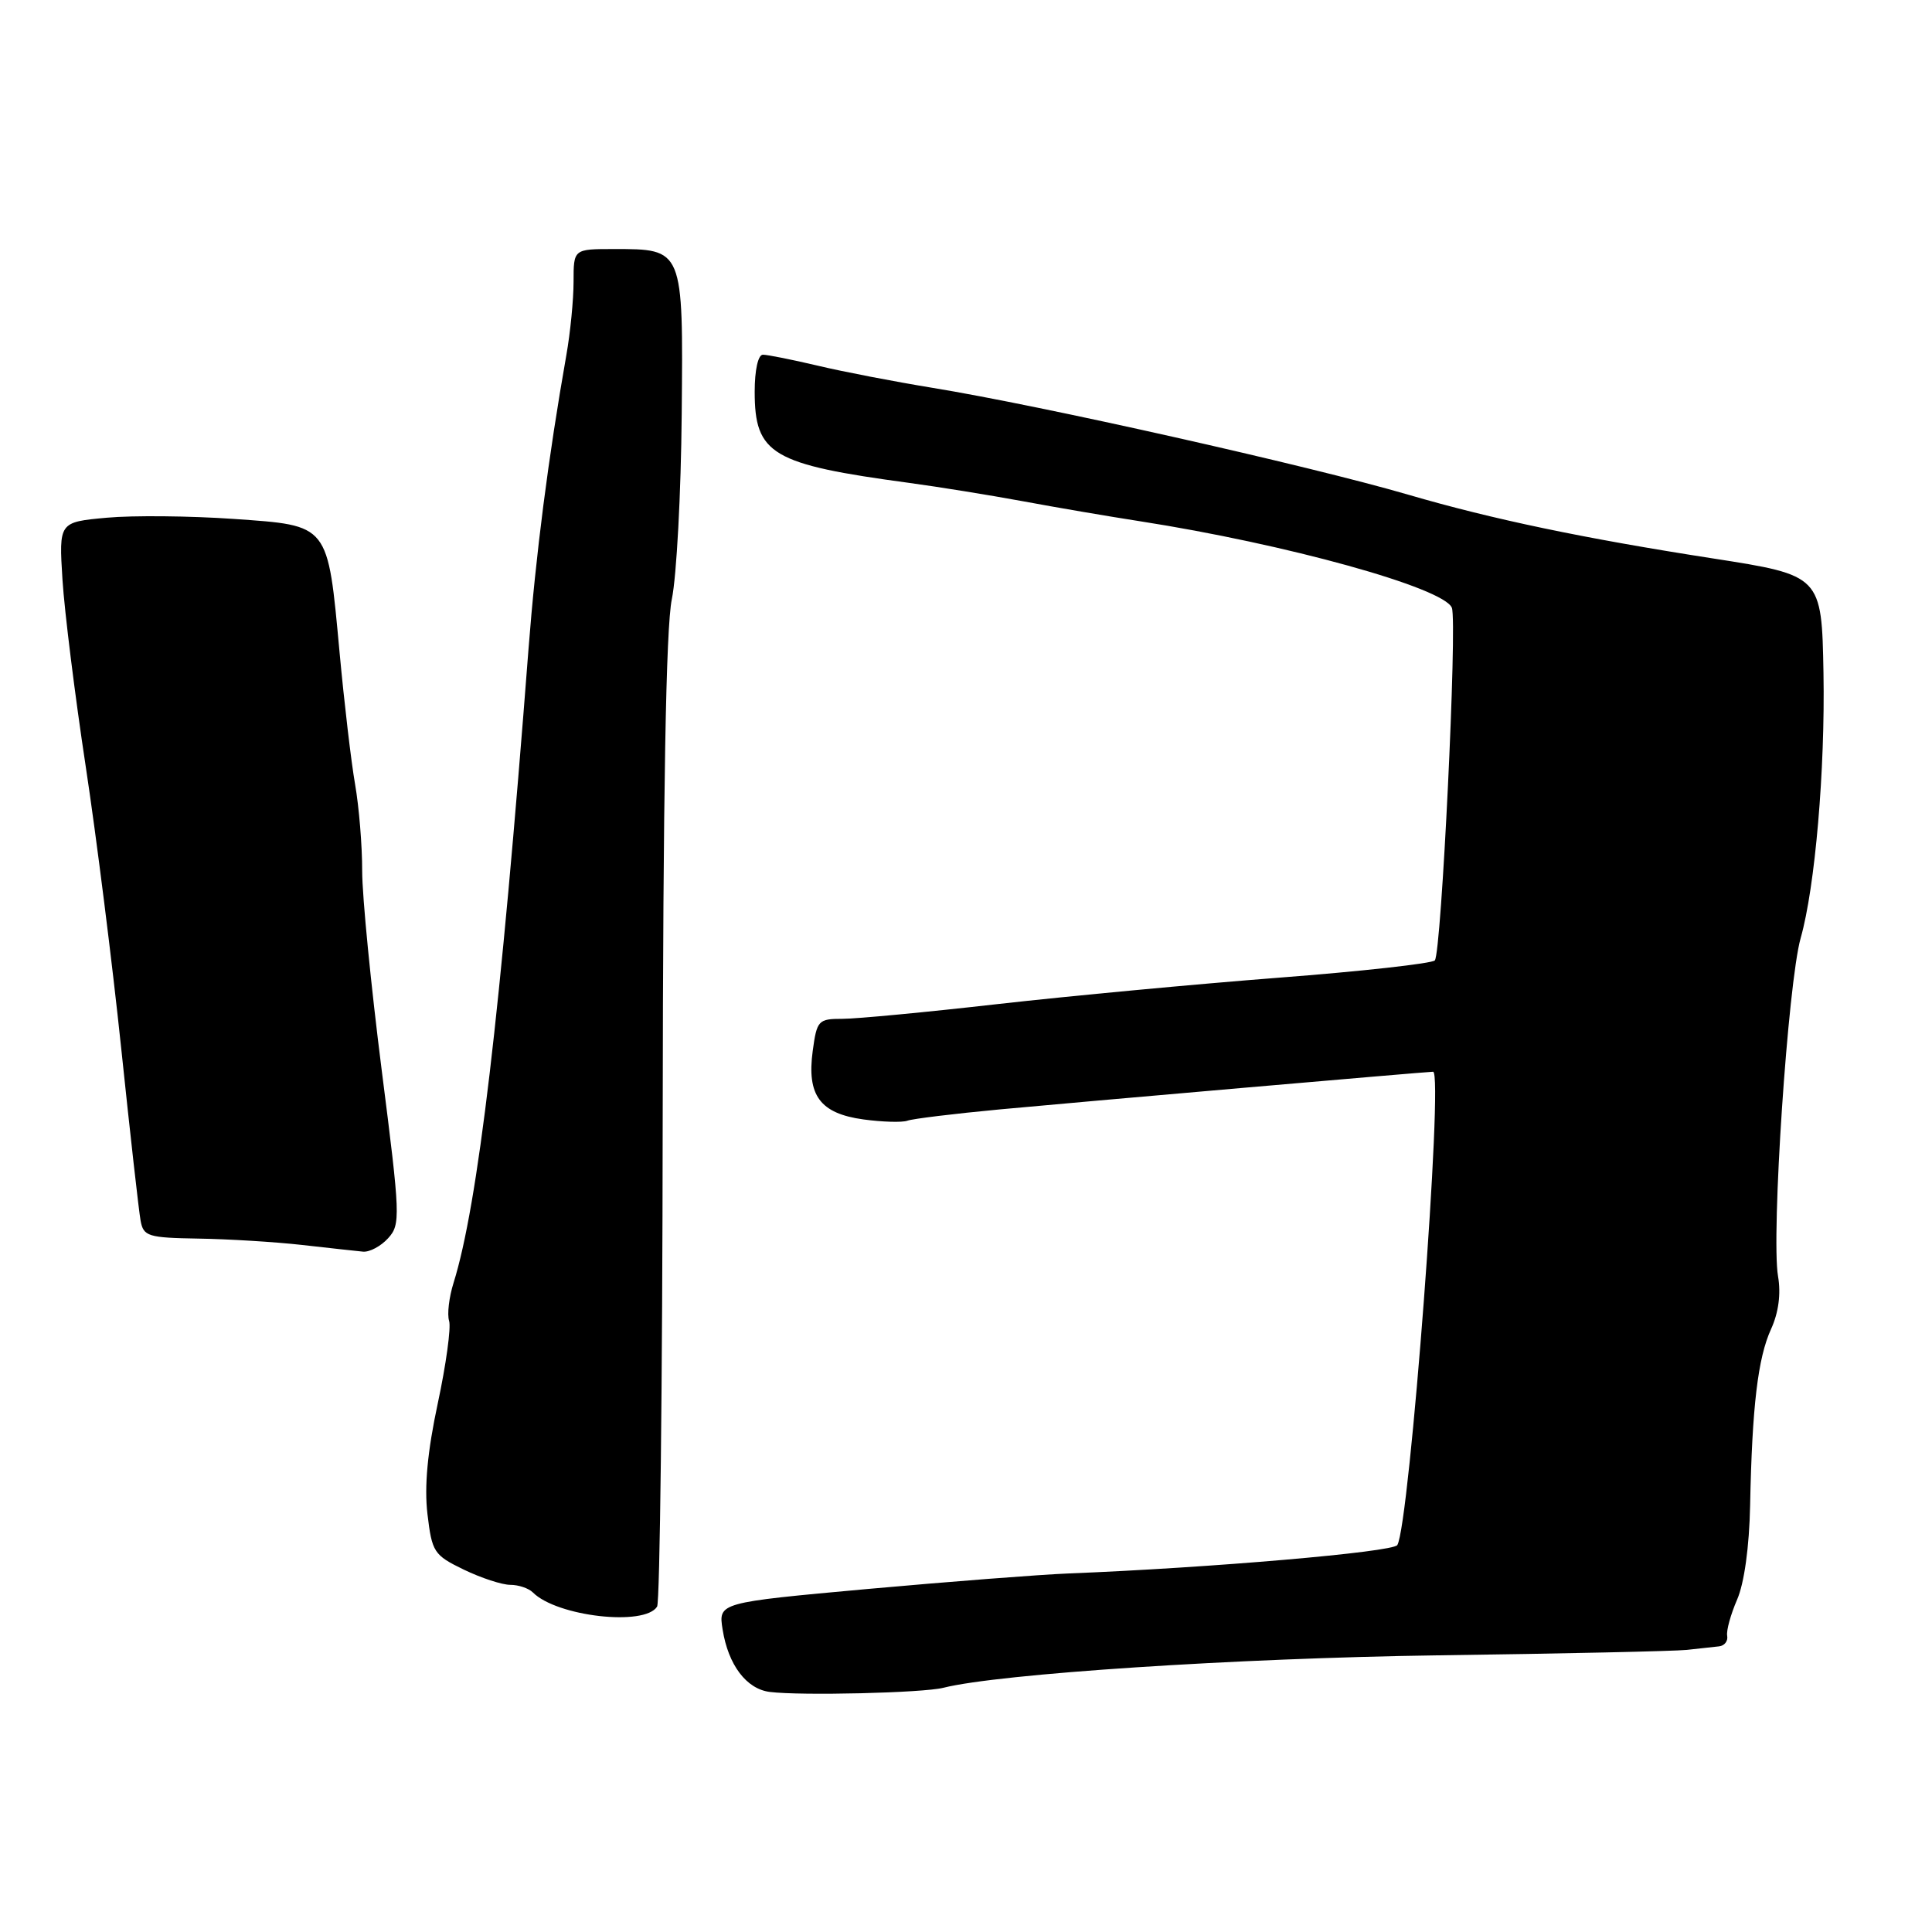 <?xml version="1.0" encoding="UTF-8" standalone="no"?>
<!DOCTYPE svg PUBLIC "-//W3C//DTD SVG 1.1//EN" "http://www.w3.org/Graphics/SVG/1.1/DTD/svg11.dtd" >
<svg xmlns="http://www.w3.org/2000/svg" xmlns:xlink="http://www.w3.org/1999/xlink" version="1.1" viewBox="0 0 256 256">
 <g >
 <path fill="currentColor"
d=" M 125.00 223.64 C 132.36 221.78 163.91 219.71 190.50 219.34 C 207.00 219.12 221.85 218.79 223.50 218.62 C 225.15 218.44 227.08 218.23 227.79 218.15 C 228.51 218.07 228.99 217.44 228.86 216.75 C 228.73 216.06 229.33 213.91 230.17 211.97 C 231.12 209.80 231.79 204.97 231.90 199.47 C 232.16 186.38 232.93 179.93 234.67 176.12 C 235.67 173.93 236.00 171.45 235.60 169.12 C 234.67 163.69 236.91 130.26 238.60 124.29 C 240.51 117.56 241.85 101.98 241.62 89.16 C 241.39 76.28 241.34 76.23 227.00 74.00 C 209.92 71.35 197.76 68.81 186.64 65.56 C 173.41 61.70 137.84 53.71 123.50 51.38 C 118.55 50.57 111.73 49.26 108.34 48.45 C 104.95 47.65 101.68 47.00 101.09 47.00 C 100.45 47.00 100.00 49.04 100.00 51.89 C 100.00 60.20 102.25 61.53 120.50 63.99 C 124.35 64.51 131.10 65.60 135.50 66.41 C 139.90 67.23 146.88 68.42 151.00 69.06 C 170.41 72.08 191.36 77.89 192.38 80.54 C 193.12 82.46 190.99 126.35 190.12 127.26 C 189.72 127.67 180.41 128.71 169.44 129.55 C 158.47 130.40 141.74 131.97 132.25 133.04 C 122.77 134.12 113.49 135.00 111.63 135.00 C 108.43 135.00 108.24 135.20 107.69 139.25 C 106.89 145.15 108.66 147.54 114.40 148.33 C 116.91 148.67 119.53 148.75 120.23 148.50 C 120.93 148.24 126.45 147.57 132.50 147.00 C 142.50 146.06 188.96 142.02 189.89 142.01 C 191.32 141.99 186.77 202.15 185.15 204.73 C 184.57 205.66 160.35 207.75 141.61 208.49 C 137.82 208.64 125.83 209.57 114.95 210.55 C 95.18 212.35 95.18 212.35 95.75 215.92 C 96.50 220.62 98.90 223.80 102.00 224.19 C 106.14 224.71 122.32 224.32 125.00 223.64 Z  M 87.07 212.88 C 87.44 212.28 87.78 183.24 87.81 148.34 C 87.86 104.98 88.24 83.16 89.02 79.40 C 89.65 76.38 90.24 65.35 90.33 54.88 C 90.53 32.88 90.58 33.00 81.31 33.00 C 76.00 33.00 76.00 33.00 76.00 37.33 C 76.00 39.72 75.57 44.10 75.04 47.08 C 72.65 60.63 70.99 73.55 70.03 86.00 C 66.32 134.31 63.31 159.74 60.10 169.98 C 59.50 171.89 59.23 174.16 59.51 175.03 C 59.78 175.89 59.11 180.81 58.01 185.94 C 56.64 192.34 56.21 196.96 56.64 200.62 C 57.24 205.67 57.49 206.06 61.45 207.98 C 63.75 209.09 66.52 210.00 67.62 210.00 C 68.71 210.00 70.05 210.45 70.61 211.01 C 73.80 214.20 85.44 215.52 87.07 212.88 Z  M 51.43 164.07 C 53.09 162.24 53.05 161.18 50.58 141.82 C 49.16 130.65 47.99 118.76 47.99 115.42 C 48.00 112.07 47.57 106.90 47.05 103.92 C 46.53 100.94 45.61 93.10 45.00 86.50 C 43.40 69.29 43.69 69.66 30.97 68.76 C 25.21 68.36 17.64 68.28 14.15 68.60 C 7.80 69.18 7.80 69.18 8.28 76.84 C 8.55 81.05 9.93 92.15 11.35 101.50 C 12.77 110.85 14.89 127.72 16.07 139.00 C 17.25 150.28 18.40 160.51 18.63 161.75 C 19.01 163.82 19.60 164.01 26.27 164.12 C 30.25 164.18 36.42 164.56 40.00 164.96 C 43.58 165.37 47.22 165.76 48.10 165.85 C 48.97 165.93 50.47 165.13 51.43 164.07 Z "/>
</g>
</svg>